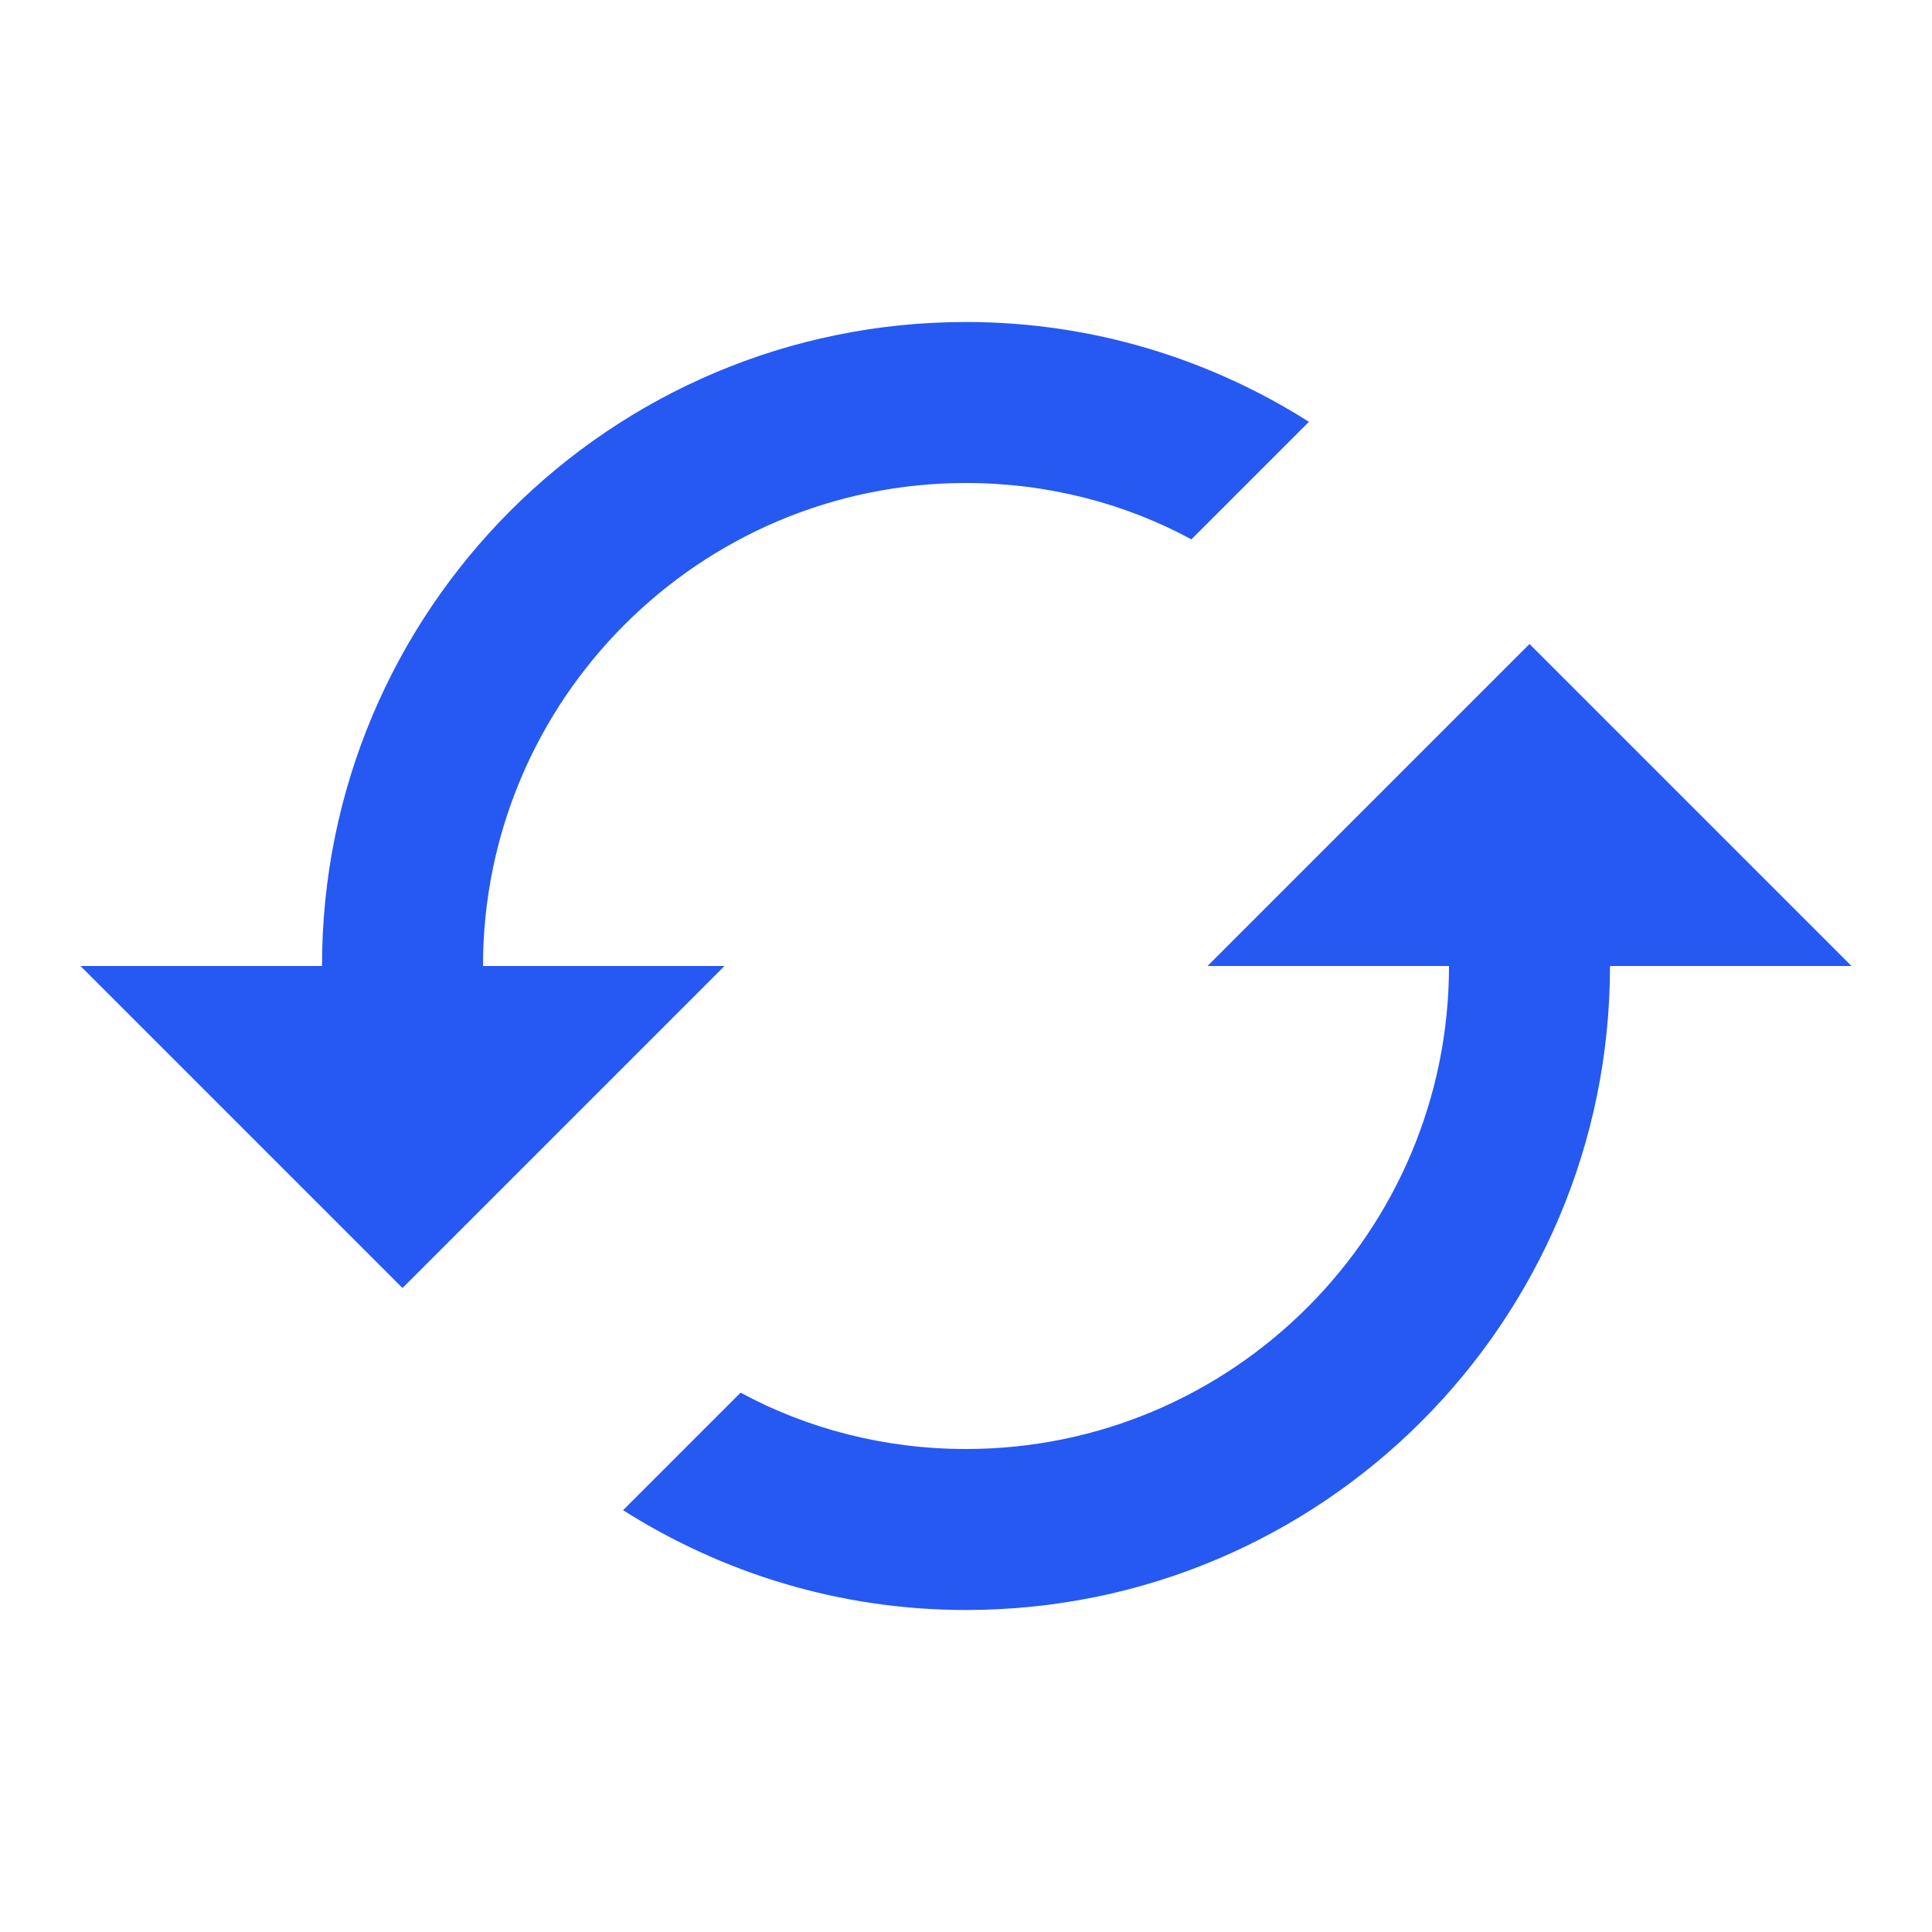 <svg width="18" height="18" viewBox="0 0 18 18" fill="none" xmlns="http://www.w3.org/2000/svg">
<path d="M14.25 6L11.25 9H13.5C13.5 11.482 11.482 13.5 9 13.5C8.242 13.5 7.522 13.312 6.9 12.975L5.805 14.07C6.728 14.655 7.822 15 9 15C12.315 15 15 12.315 15 9H17.25L14.25 6ZM4.5 9C4.5 6.518 6.518 4.5 9 4.5C9.758 4.5 10.477 4.688 11.1 5.025L12.195 3.93C11.273 3.345 10.178 3 9 3C5.685 3 3 5.685 3 9H0.75L3.75 12L6.75 9H4.5Z" fill="#2559F2"/>
</svg>
